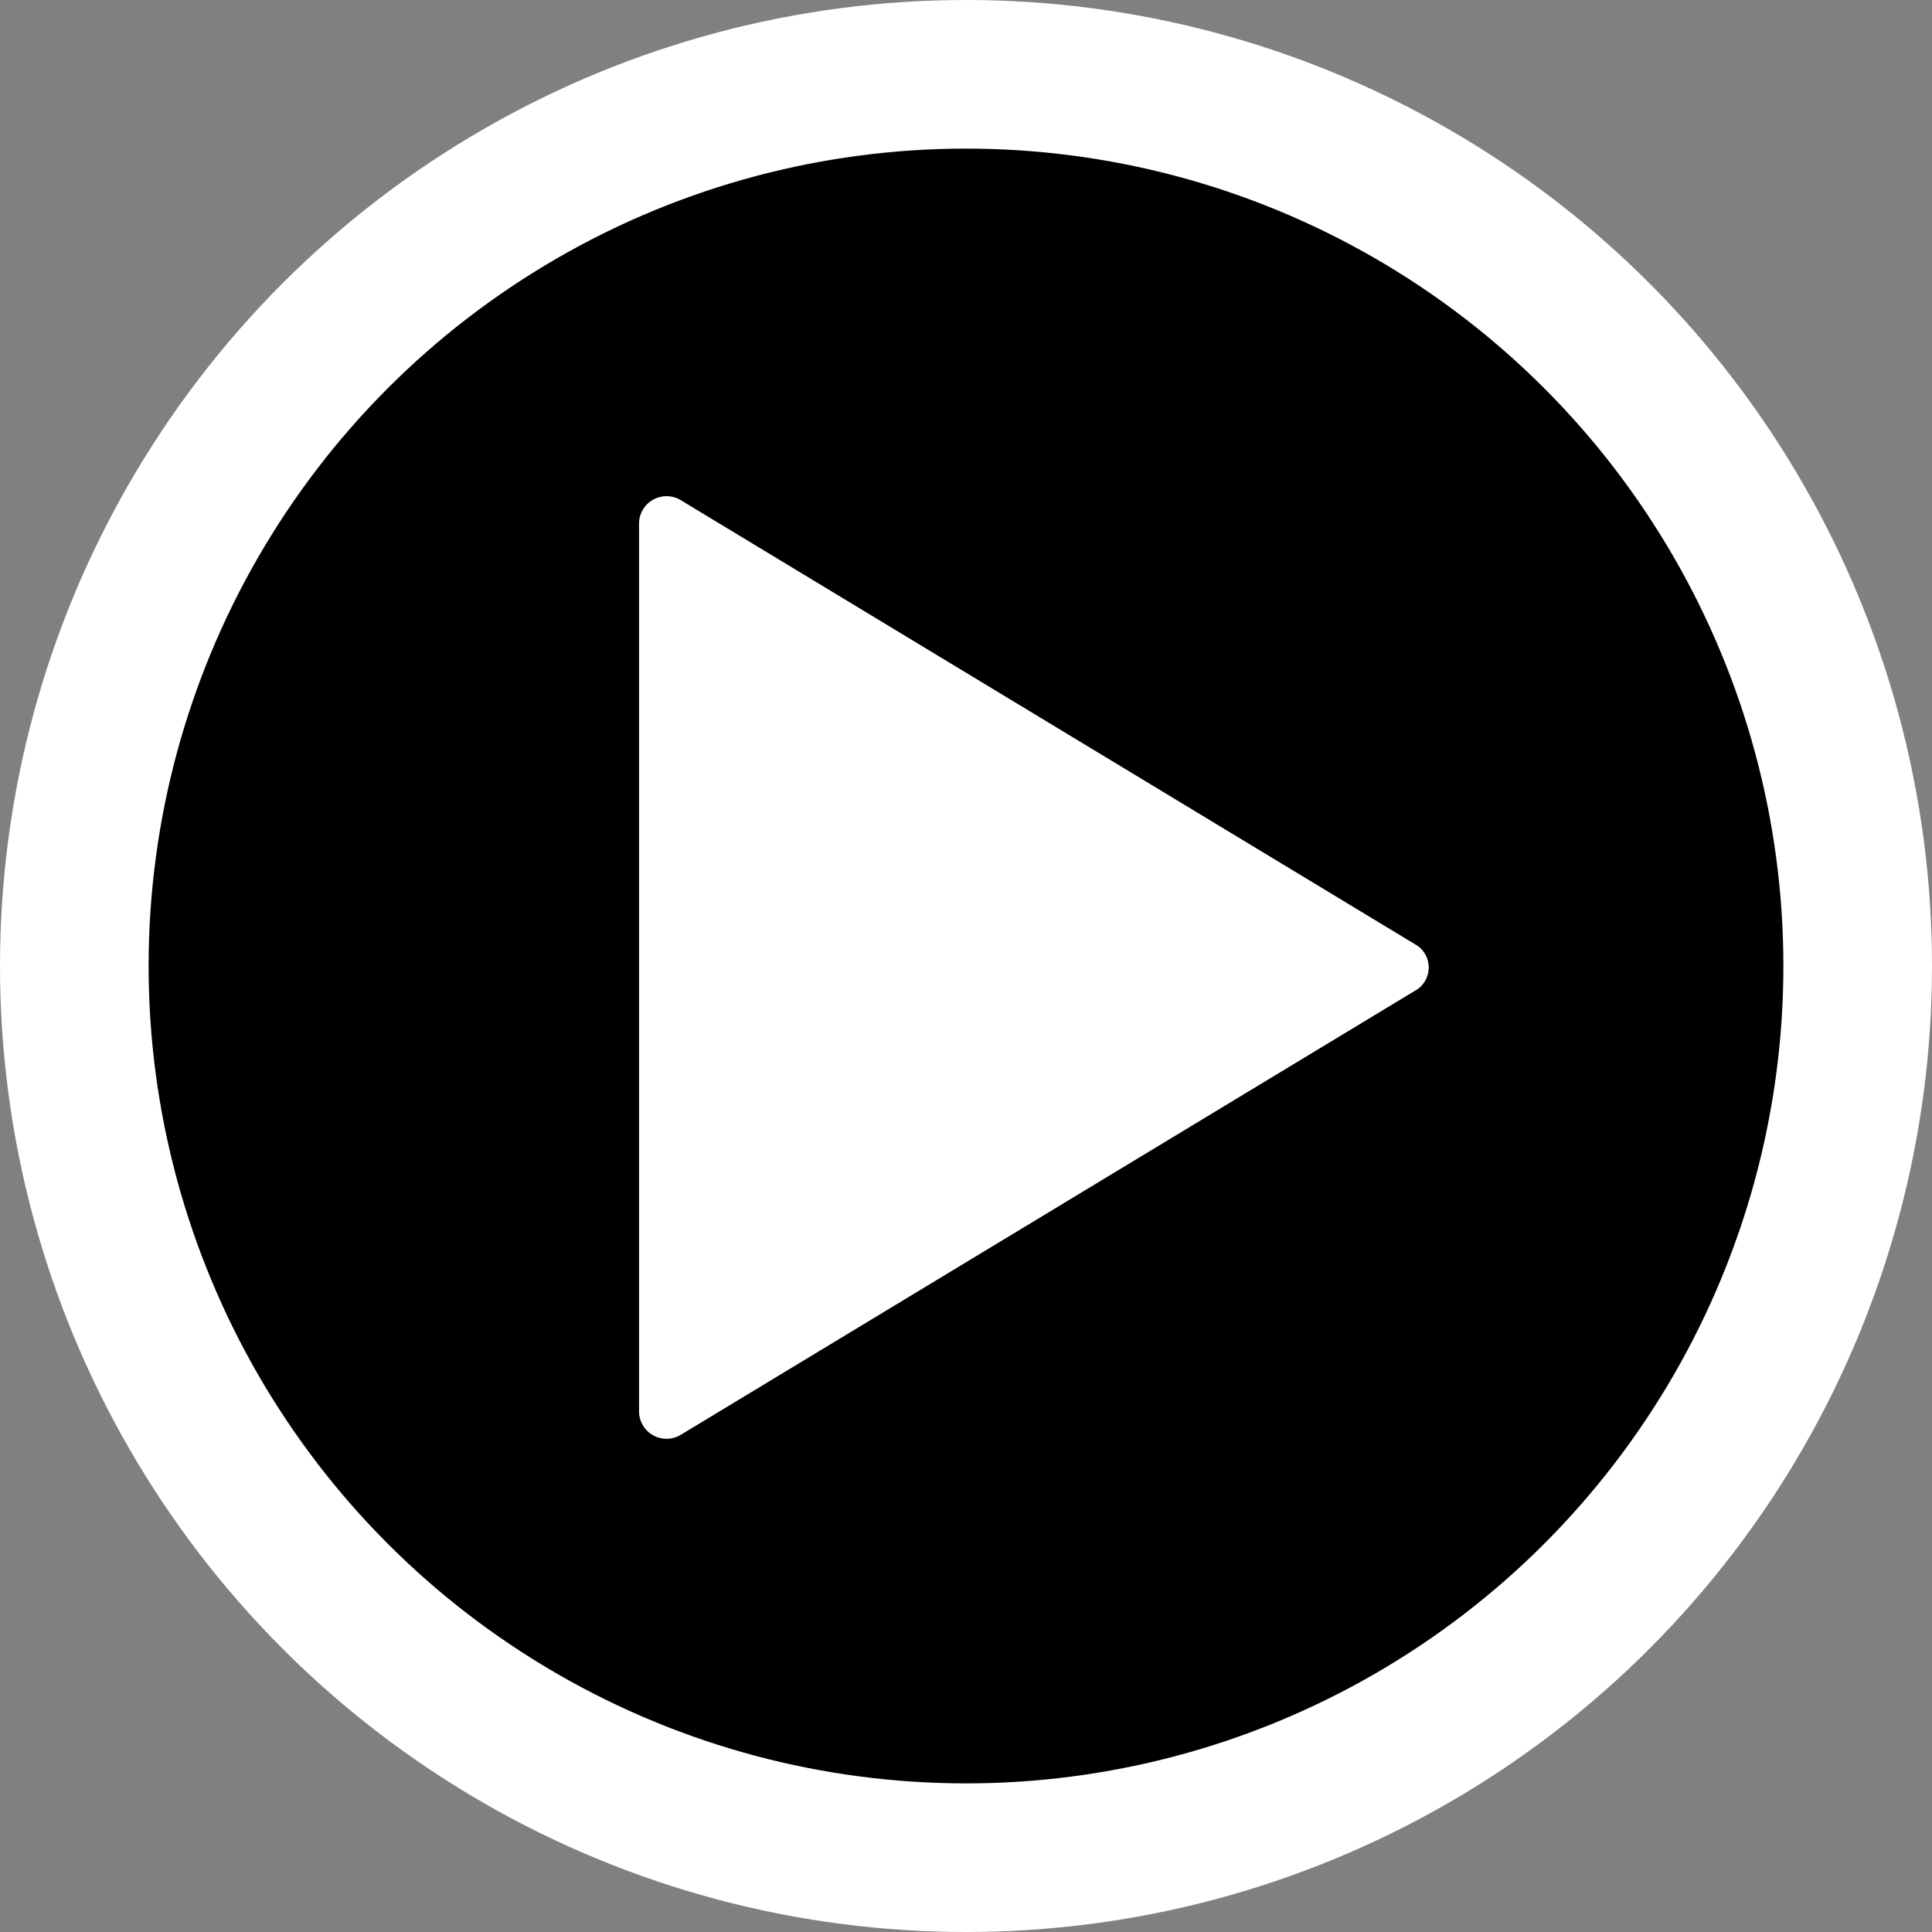 <svg id="Run" xmlns="http://www.w3.org/2000/svg" viewBox="0 0 26 26"><rect x="0" y="0" width="26" height="26" fill="#808080" stroke="none"/><title>Run</title><circle id="outline" cx="13" cy="13" r="13" style="fill:#fff"/><circle id="back" cx="13" cy="13" r="11"/><path id="symbol" d="M19.08,13.31l-9.92,6A.37.37,0,0,1,8.6,19V7.05a.37.37,0,0,1,.56-.32l9.92,6A.36.36,0,0,1,19.08,13.31Z" style="fill:#fff"/></svg>